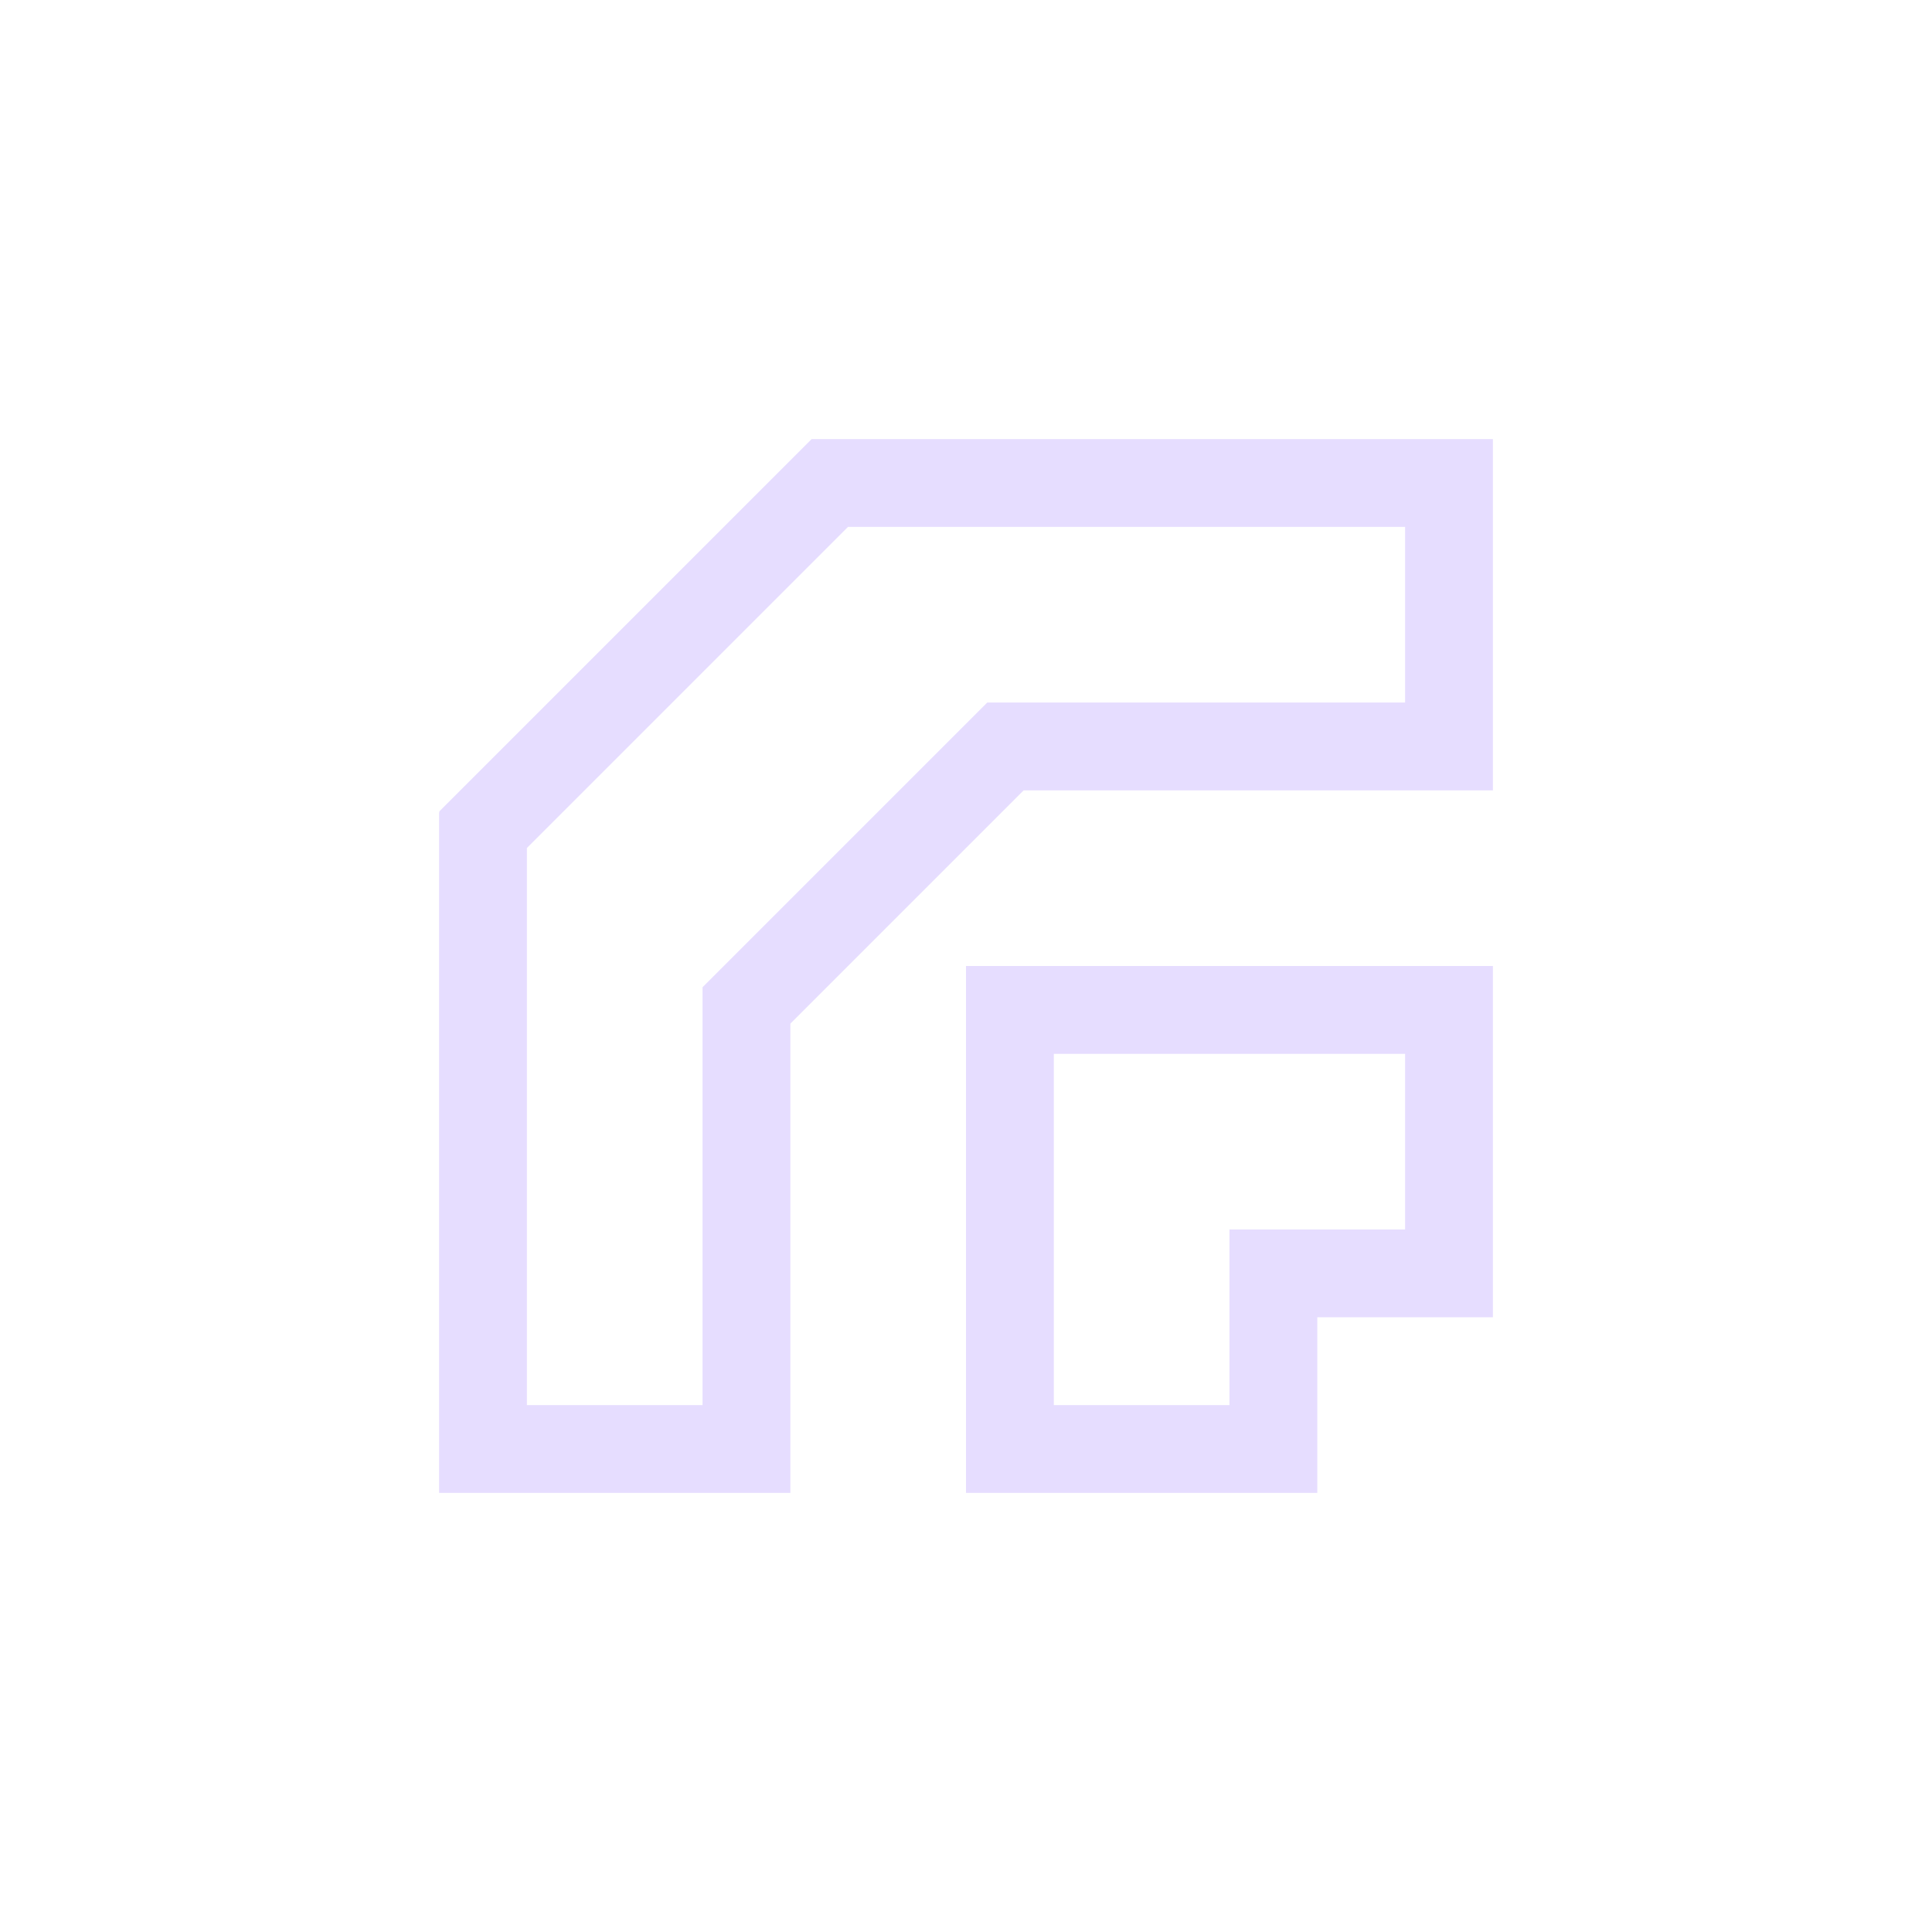 <svg height="22" viewBox="0 0 22 22" width="22" xmlns="http://www.w3.org/2000/svg">
  <path d="m6.242 2-4.242 4.242.008.008h-.008v7.75h4v-5.344l2.656-2.656h5.344v-4zm.414 1h6.344v2h-4.758l-3.242 3.242v4.758h-2v-6.344zm1.344 5v6h4v-2h2v-4zm1 1h4v2h-2v2h-2z" fill="#e6ddff" transform="translate(3 3)"/>
</svg>
